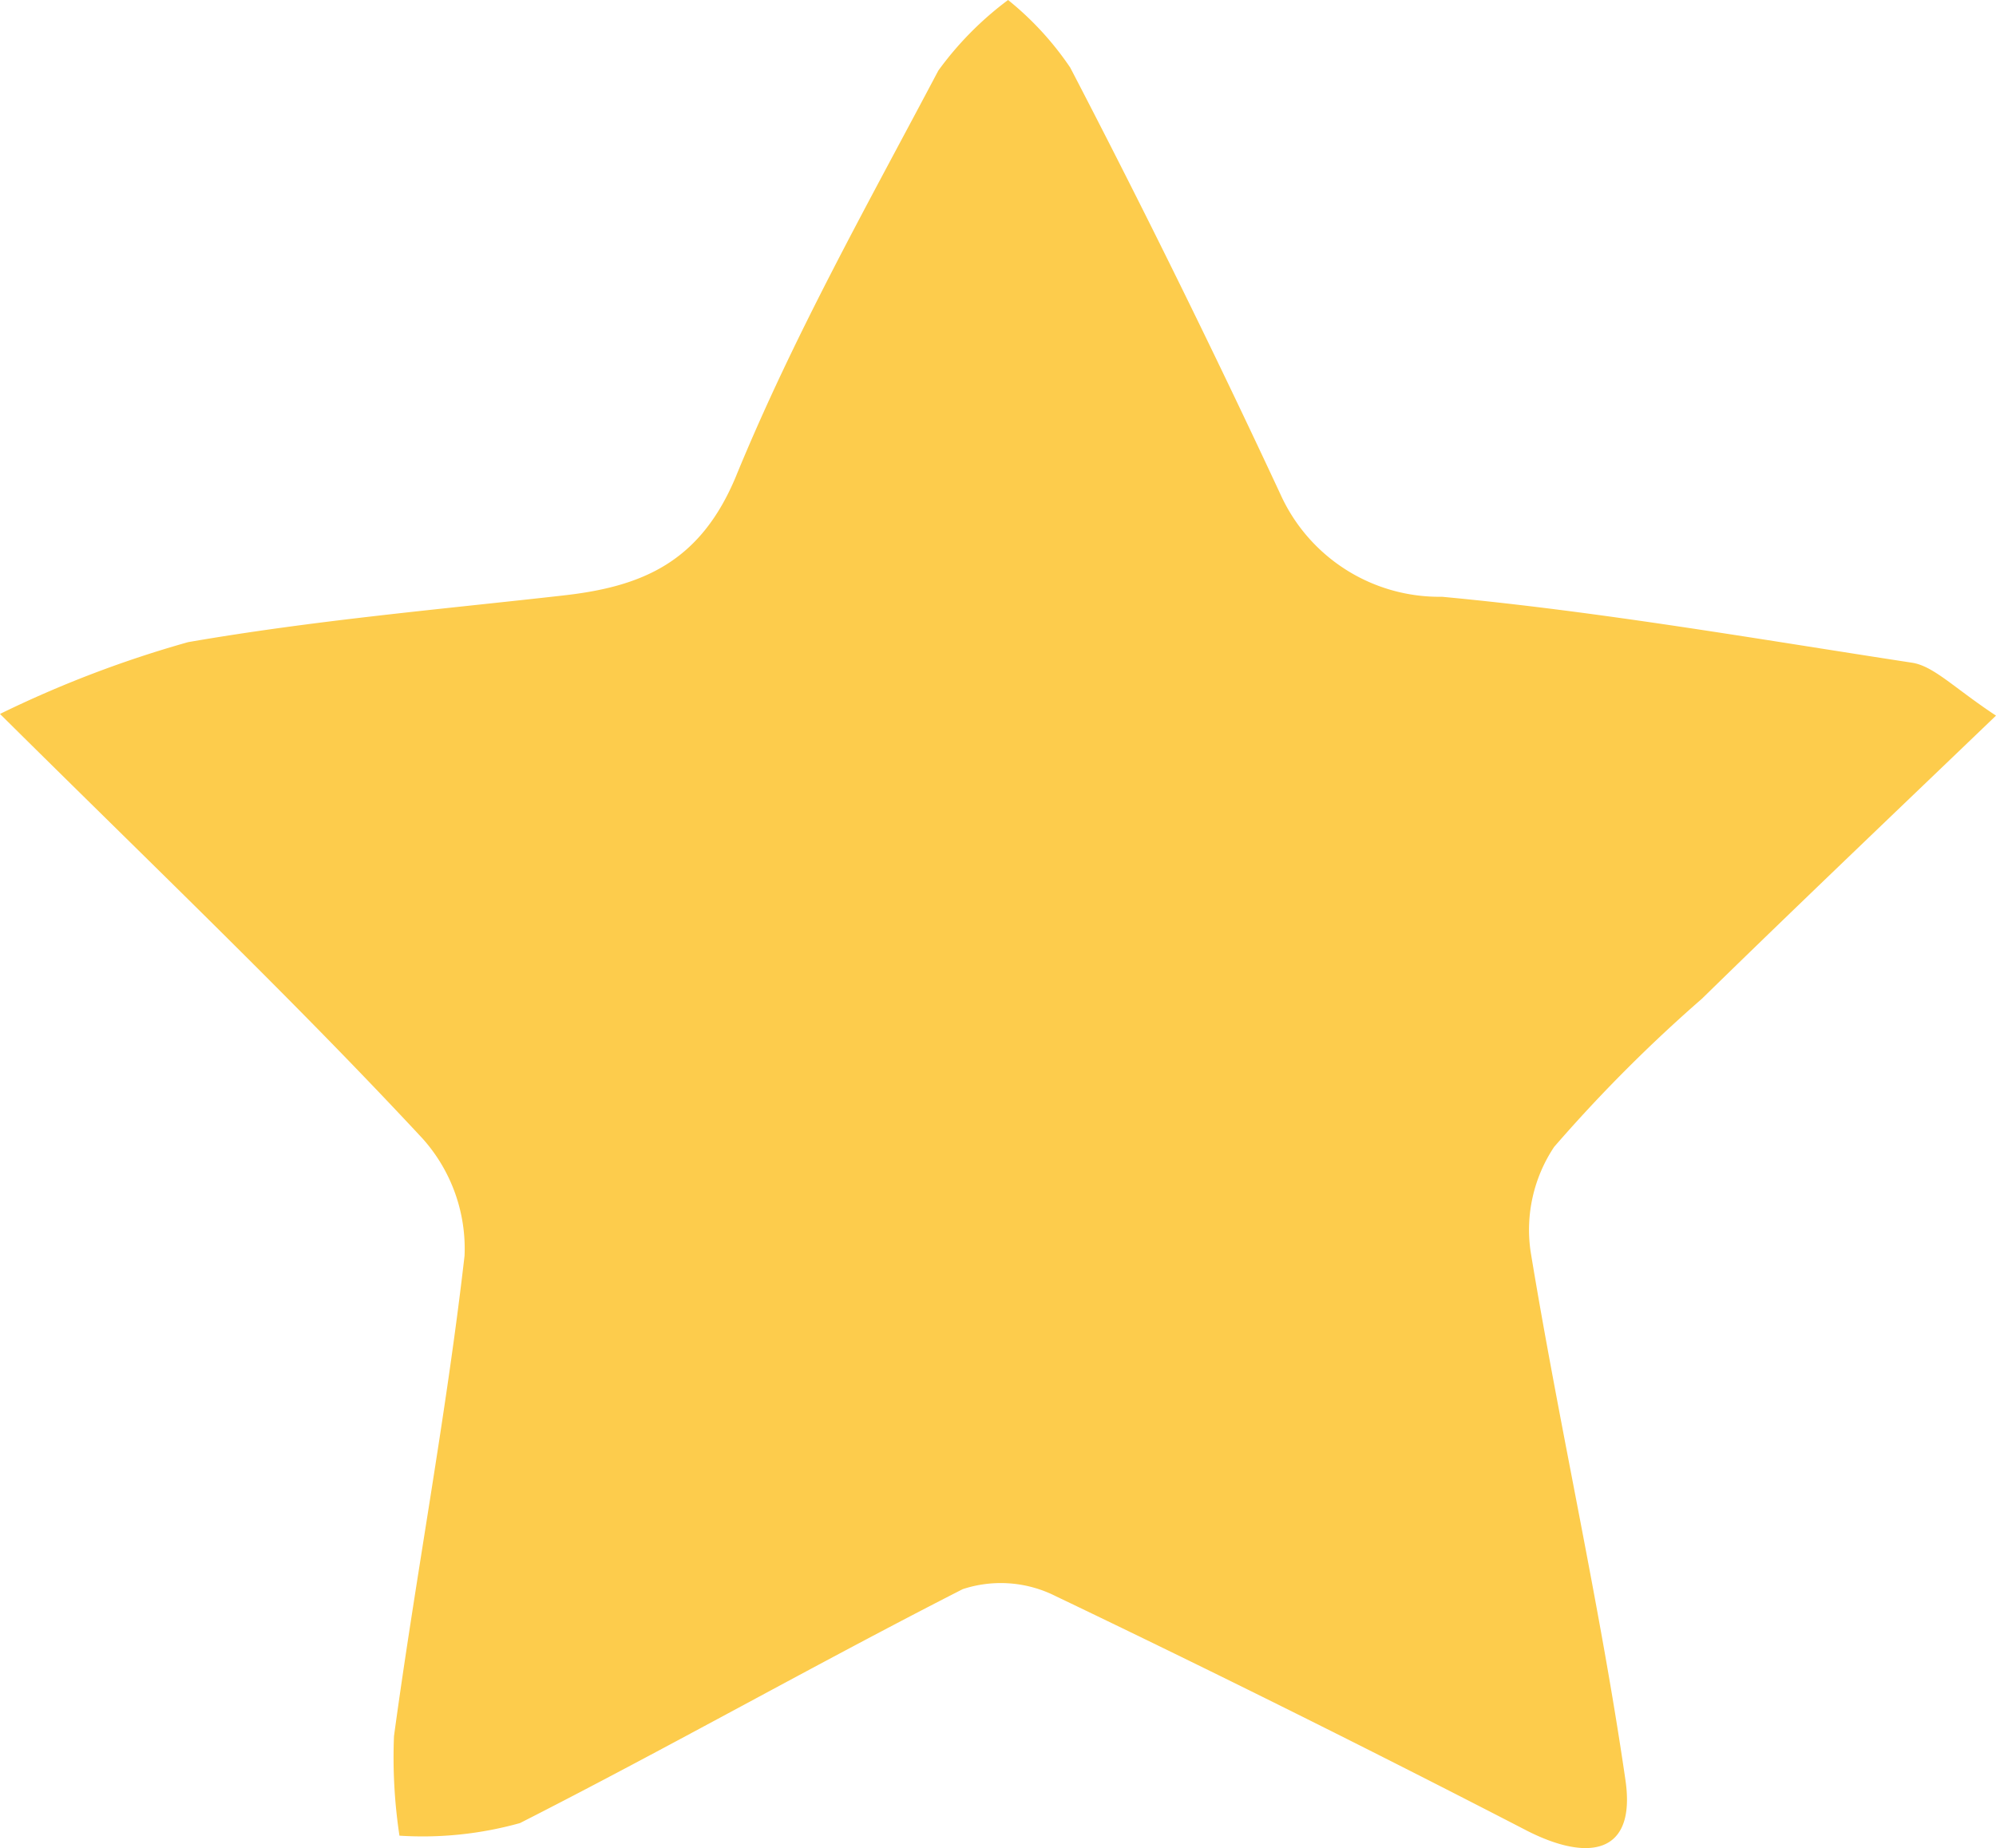 <svg id="Layer_1" data-name="Layer 1" xmlns="http://www.w3.org/2000/svg" width="47.52" height="44.01" viewBox="0 0 47.52 44.01">
  <defs>
    <style>
      .cls-1 {
        fill: #fdcc4c;
      }
    </style>
  </defs>
  <title>star_full</title>
  <path class="cls-1" d="M0,17a26.41,26.41,0,0,1,4.48-1.71c3-.52,6-.78,8.92-1.11,1.89-.21,3.26-.79,4.11-2.81C18.89,8,20.66,4.86,22.34,1.68A7.82,7.82,0,0,1,24,0a7.33,7.33,0,0,1,1.48,1.61q2.6,5,5,10.15a4.15,4.15,0,0,0,3.85,2.45c3.75.35,7.47,1,11.19,1.57.52.08,1,.6,2,1.26-2.48,2.38-4.76,4.55-7,6.74A35.69,35.69,0,0,0,37,27.31a3.56,3.56,0,0,0-.56,2.49c.69,4.2,1.65,8.4,2.26,12.6.25,1.75-.88,1.94-2.35,1.19Q30.8,40.72,25.12,38a2.9,2.9,0,0,0-2.2-.16c-3.49,1.78-7,3.77-10.54,5.57a8.61,8.61,0,0,1-2.87.3,12.46,12.46,0,0,1-.13-2.37c.52-3.82,1.24-7.61,1.68-11.44a3.93,3.93,0,0,0-1-2.79C7,23.82,3.71,20.68,0,17Z"/>
</svg>
